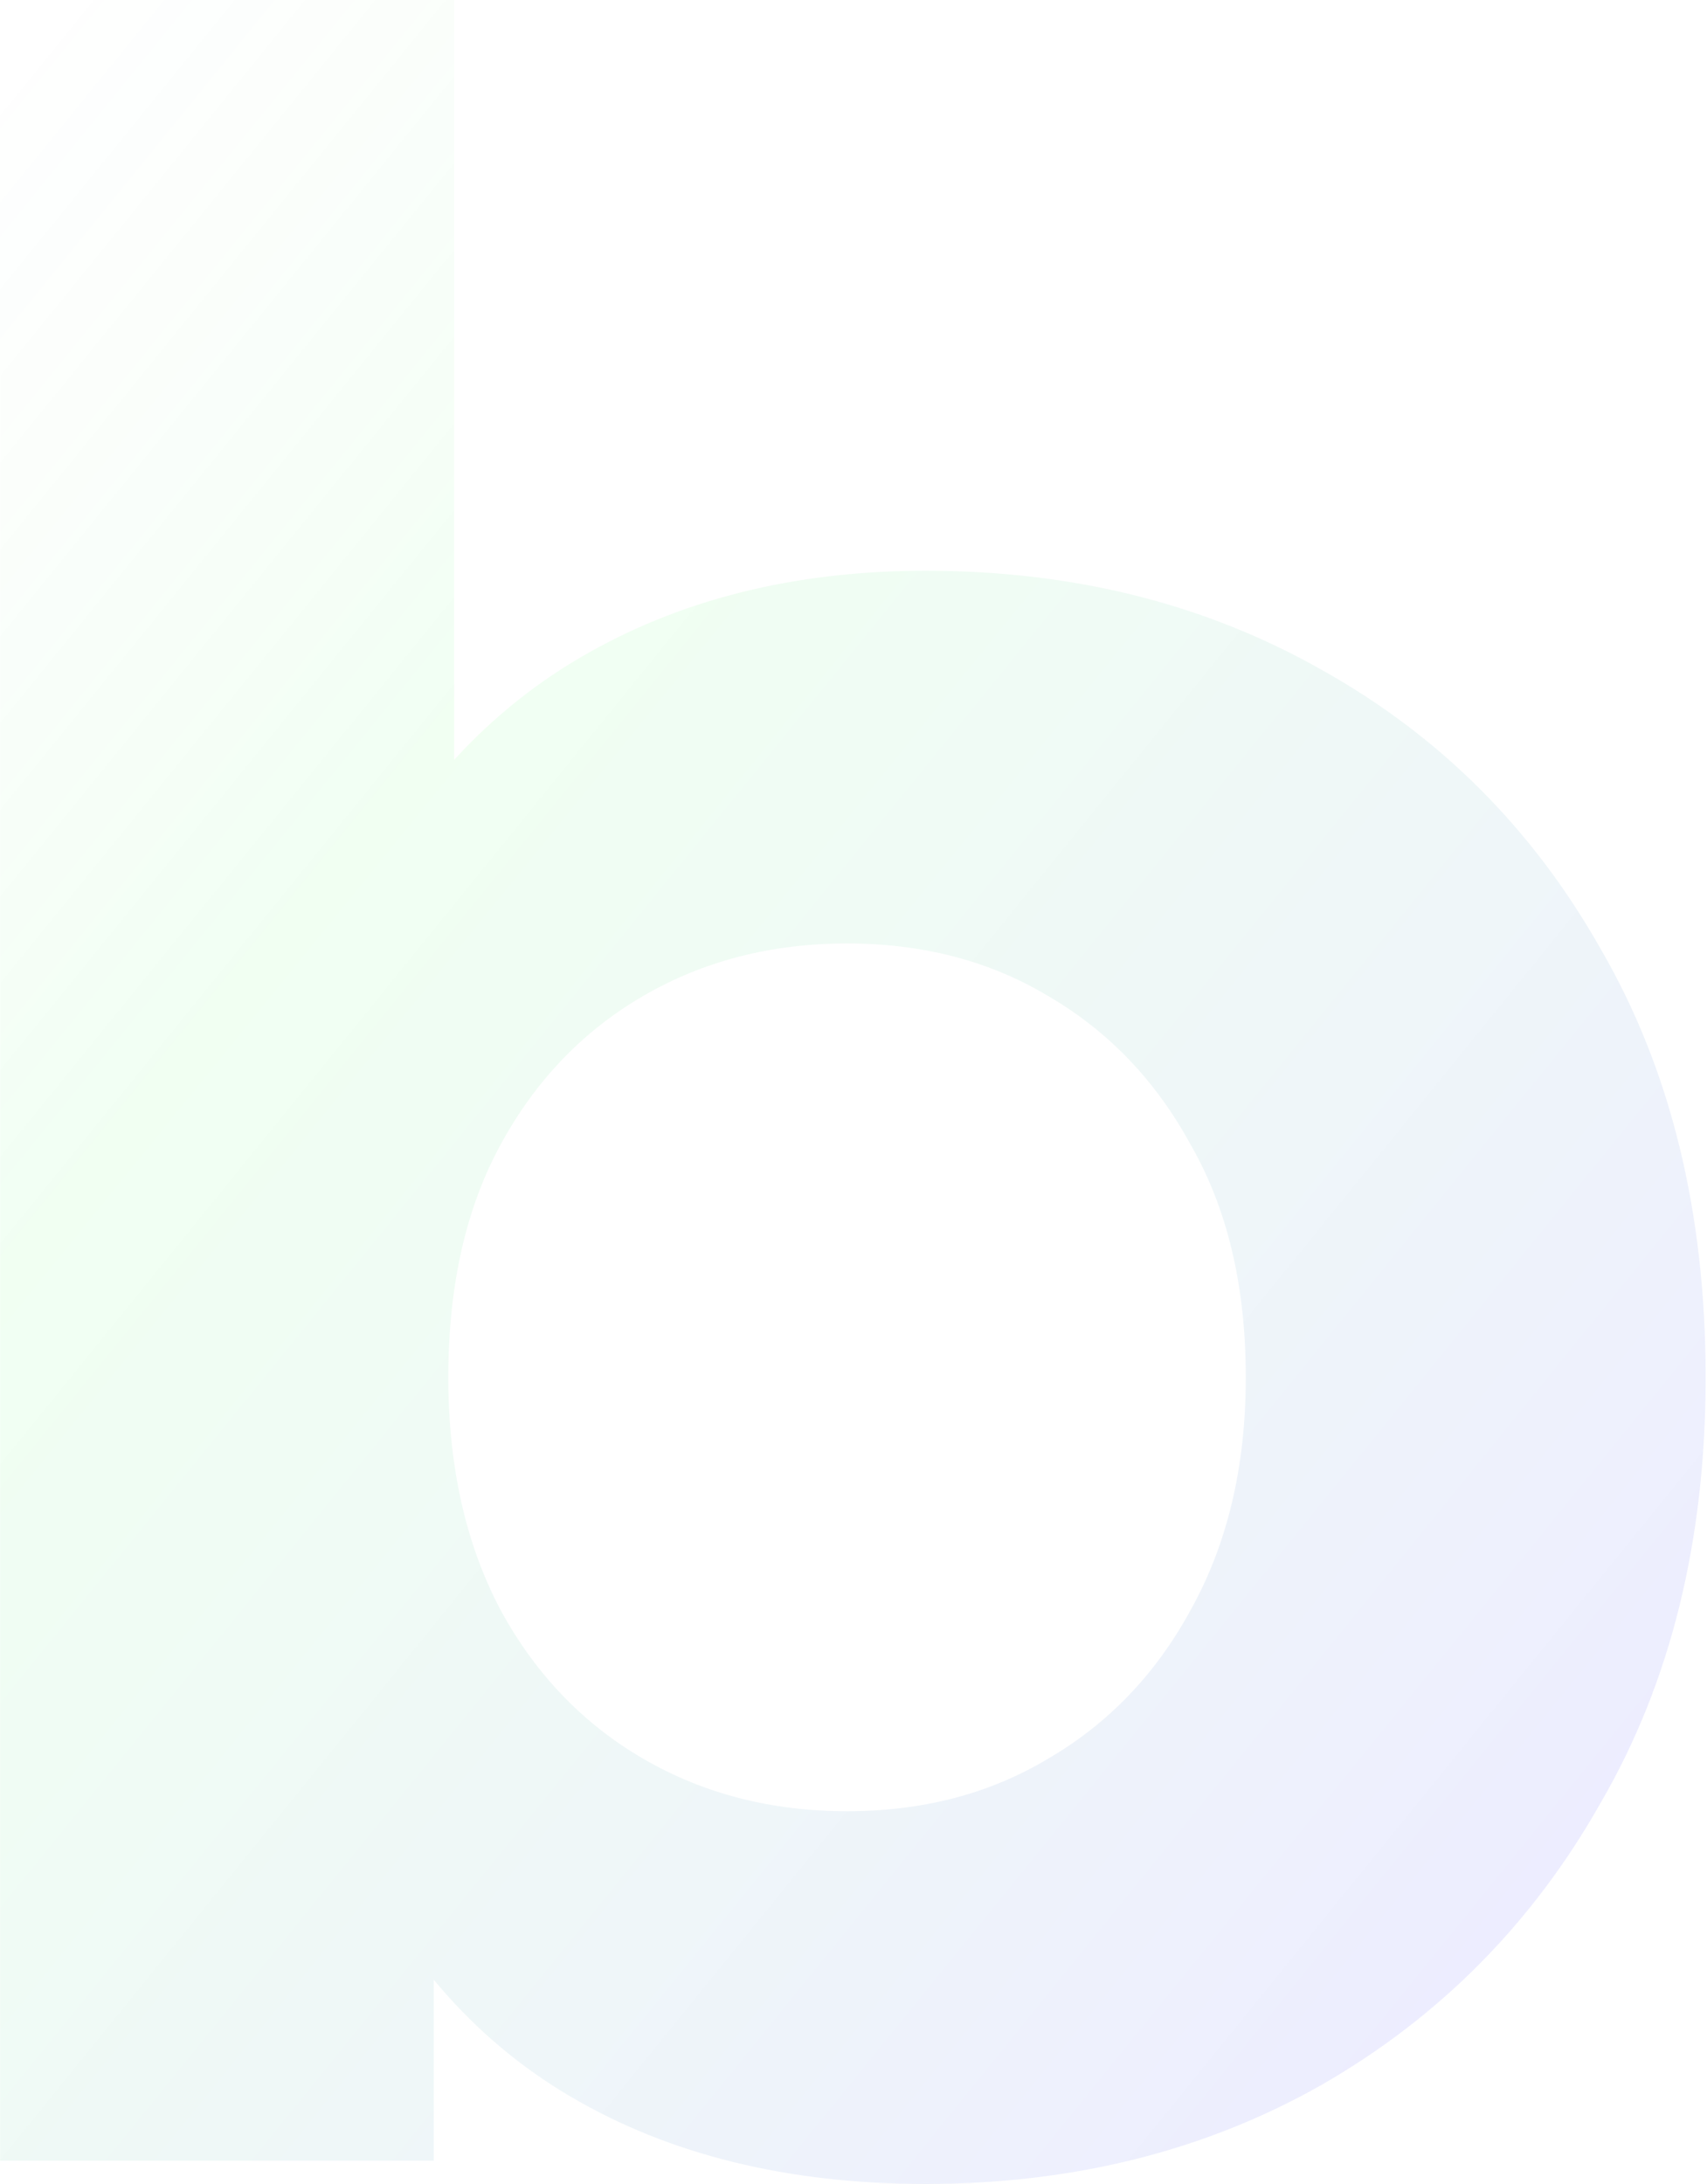 <svg width="1173" height="1500" viewBox="0 0 1173 1500" fill="none" xmlns="http://www.w3.org/2000/svg">
<path d="M636.07 1500C541.404 1500 460.07 1480 392.07 1440C324.07 1400 272.07 1339.33 236.07 1258C200.07 1175.33 182.07 1071.33 182.07 946C182.07 819.333 200.737 715.333 238.07 634C276.737 552.667 330.07 492 398.07 452C466.07 412 545.404 392 636.07 392C737.404 392 828.07 414.667 908.07 460C989.404 505.333 1053.4 569.333 1100.07 652C1148.07 734.667 1172.07 832.667 1172.07 946C1172.07 1058 1148.07 1155.33 1100.07 1238C1053.4 1320.67 989.404 1385.33 908.07 1432C828.07 1477.33 737.404 1500 636.07 1500ZM0.07 1484V-8.67844e-05H312.07V626L292.07 944L298.07 1264V1484H0.07ZM582.07 1244C634.07 1244 680.07 1232 720.07 1208C761.404 1184 794.07 1150 818.07 1106C843.404 1060.67 856.07 1007.33 856.07 946C856.07 883.333 843.404 830 818.07 786C794.07 742 761.404 708 720.07 684C680.07 660 634.07 648 582.07 648C530.07 648 483.404 660 442.07 684C400.737 708 368.07 742 344.07 786C320.07 830 308.07 883.333 308.07 946C308.07 1007.33 320.07 1060.67 344.07 1106C368.07 1150 400.737 1184 442.07 1208C483.404 1232 530.07 1244 582.07 1244Z" fill="url(#paint0_linear_370_2)" fill-opacity="0.07"/>
<defs>
<linearGradient id="paint0_linear_370_2" x1="-303.589" y1="424" x2="946.839" y2="1438.42" gradientUnits="userSpaceOnUse">
<stop stop-color="#35C25C" stop-opacity="0"/>
<stop offset="0.333" stop-color="#00FF19" stop-opacity="0.8"/>
<stop offset="1" stop-color="#0500FF"/>
</linearGradient>
</defs>
</svg>
